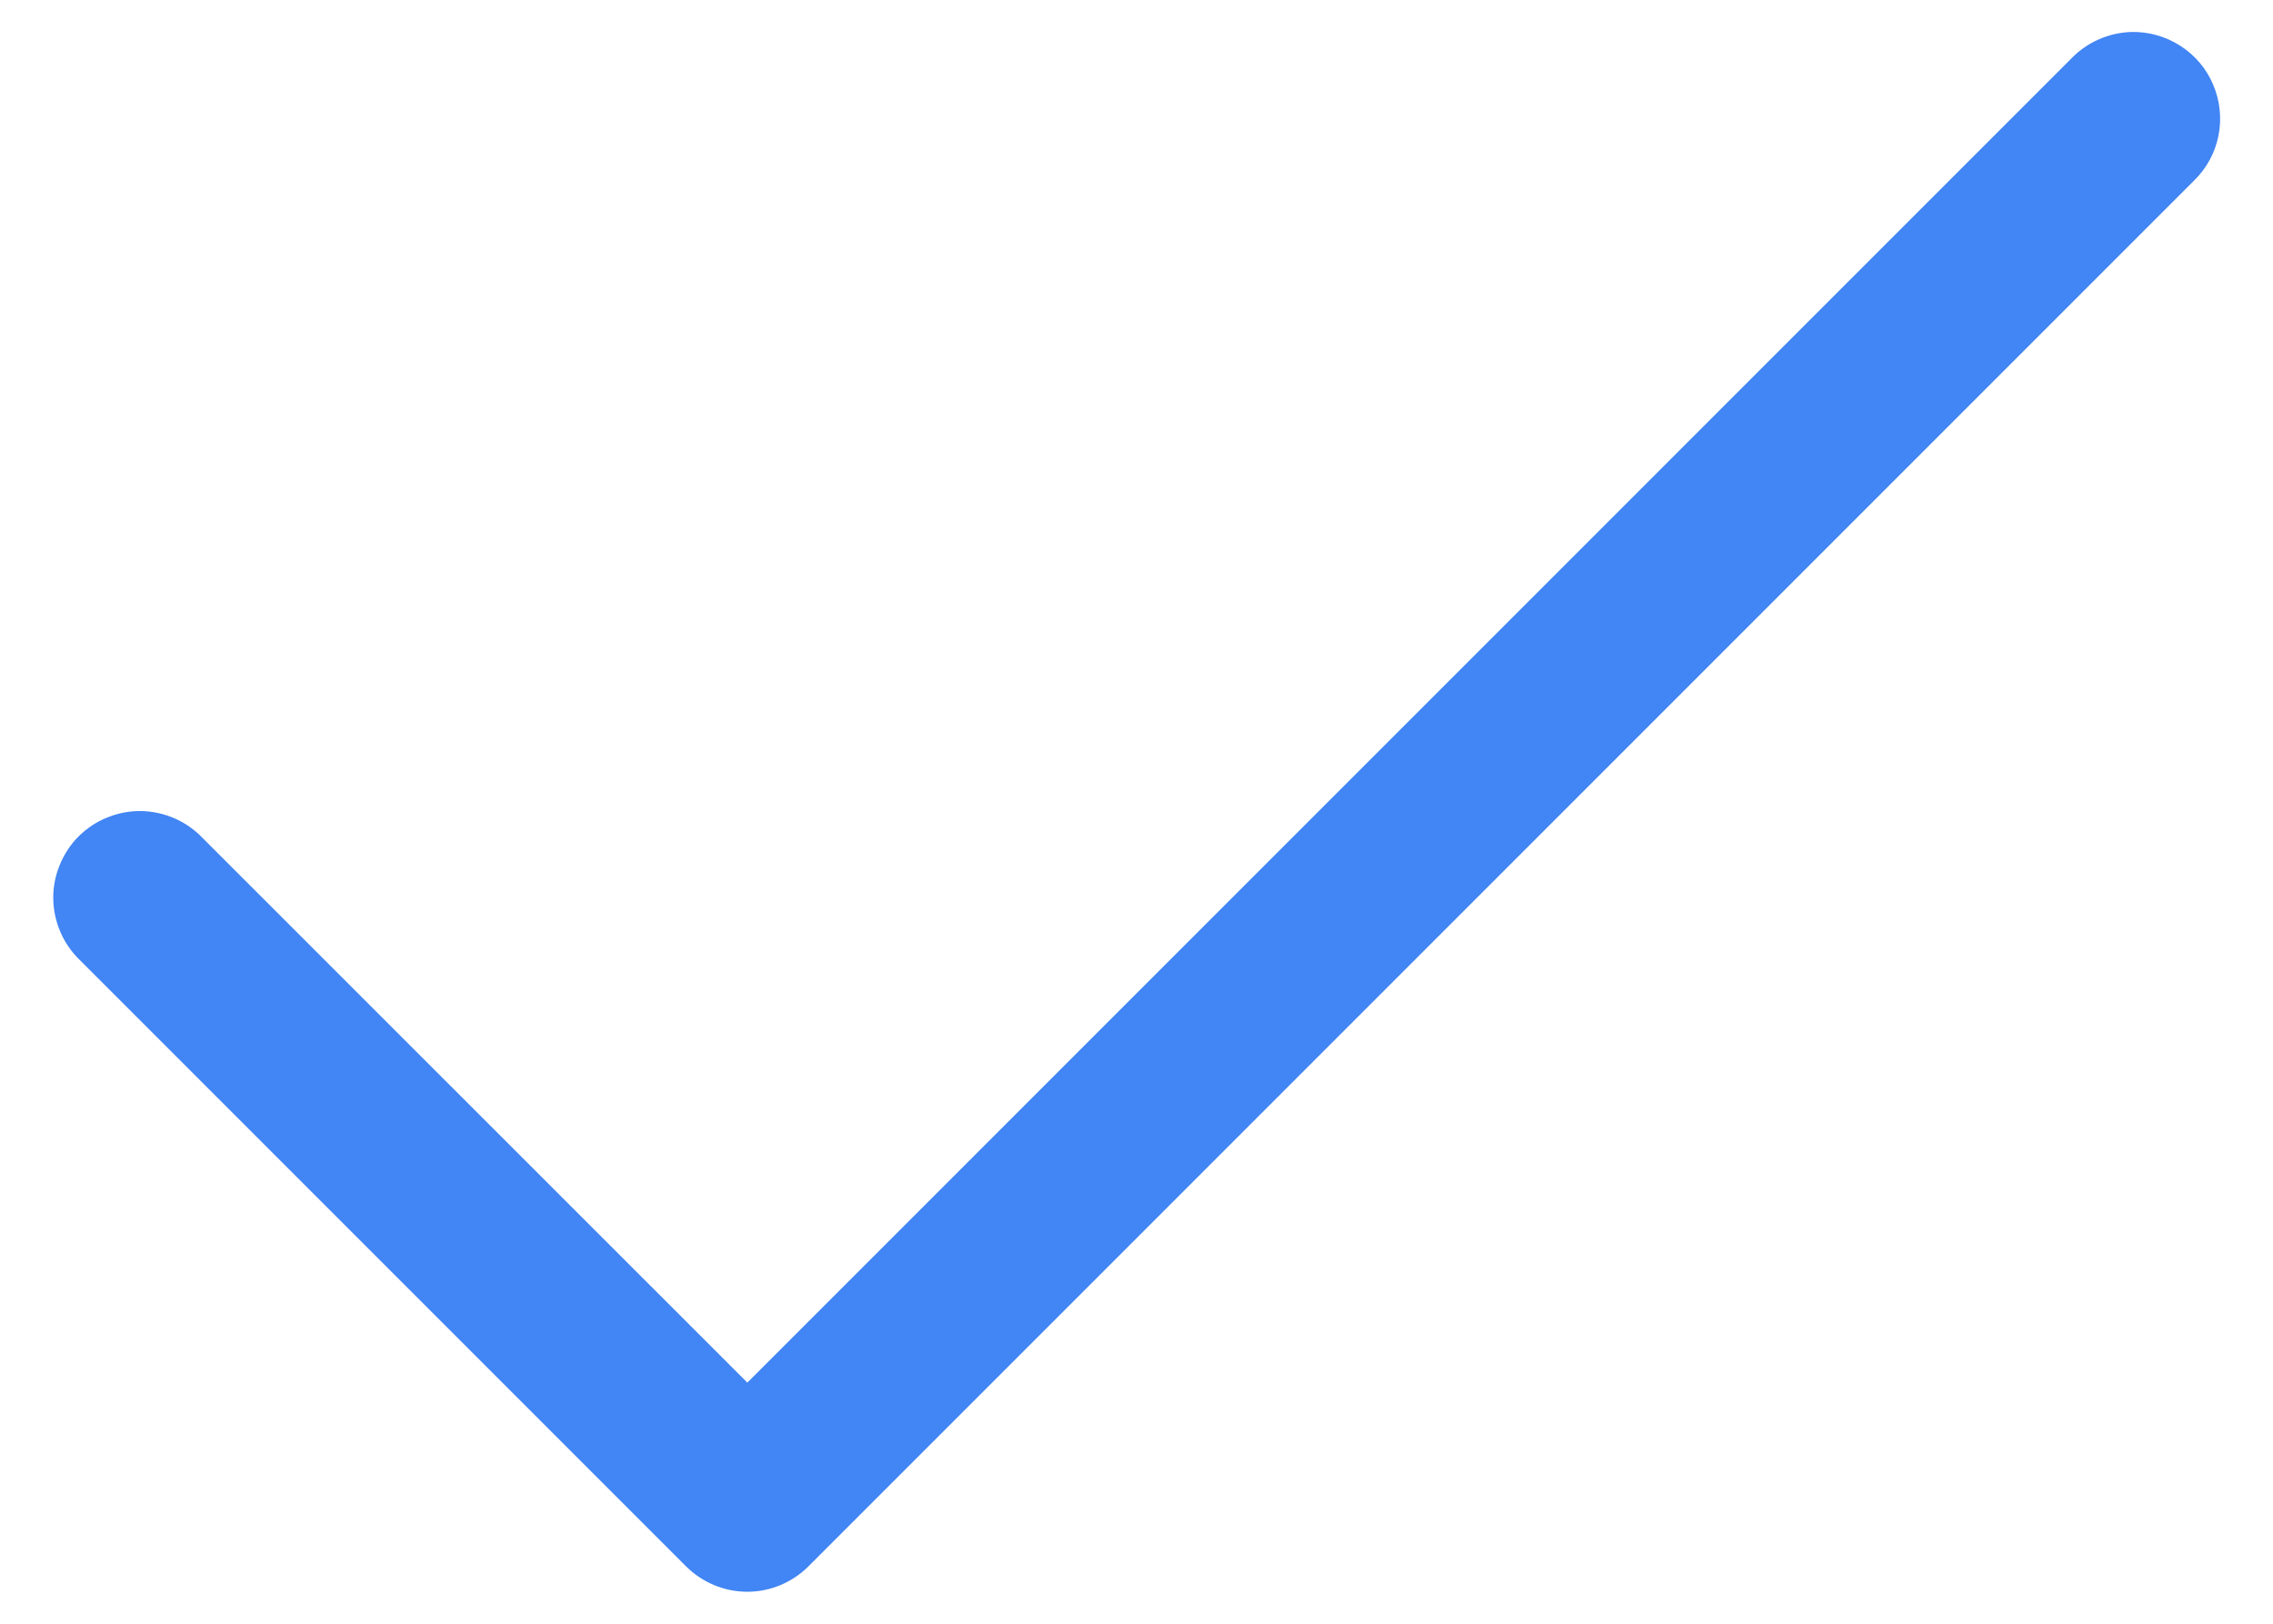 <svg width="14" height="10" viewBox="0 0 14 10" fill="none" xmlns="http://www.w3.org/2000/svg">
<path d="M13.125 0.197C12.987 0.202 12.855 0.26 12.759 0.359L4.603 8.515L1.246 5.159C1.197 5.108 1.138 5.067 1.073 5.039C1.008 5.011 0.938 4.996 0.867 4.995C0.796 4.994 0.726 5.008 0.66 5.035C0.594 5.061 0.535 5.101 0.484 5.151C0.434 5.201 0.395 5.261 0.368 5.327C0.341 5.392 0.327 5.463 0.328 5.534C0.329 5.605 0.344 5.675 0.372 5.74C0.4 5.805 0.441 5.864 0.492 5.913L4.225 9.646C4.325 9.746 4.461 9.803 4.603 9.803C4.744 9.803 4.88 9.746 4.98 9.646L13.513 1.113C13.59 1.038 13.643 0.942 13.664 0.836C13.685 0.731 13.674 0.622 13.632 0.523C13.591 0.424 13.52 0.34 13.429 0.282C13.339 0.224 13.233 0.194 13.125 0.197Z" fill="#4285F4"/>
</svg>
